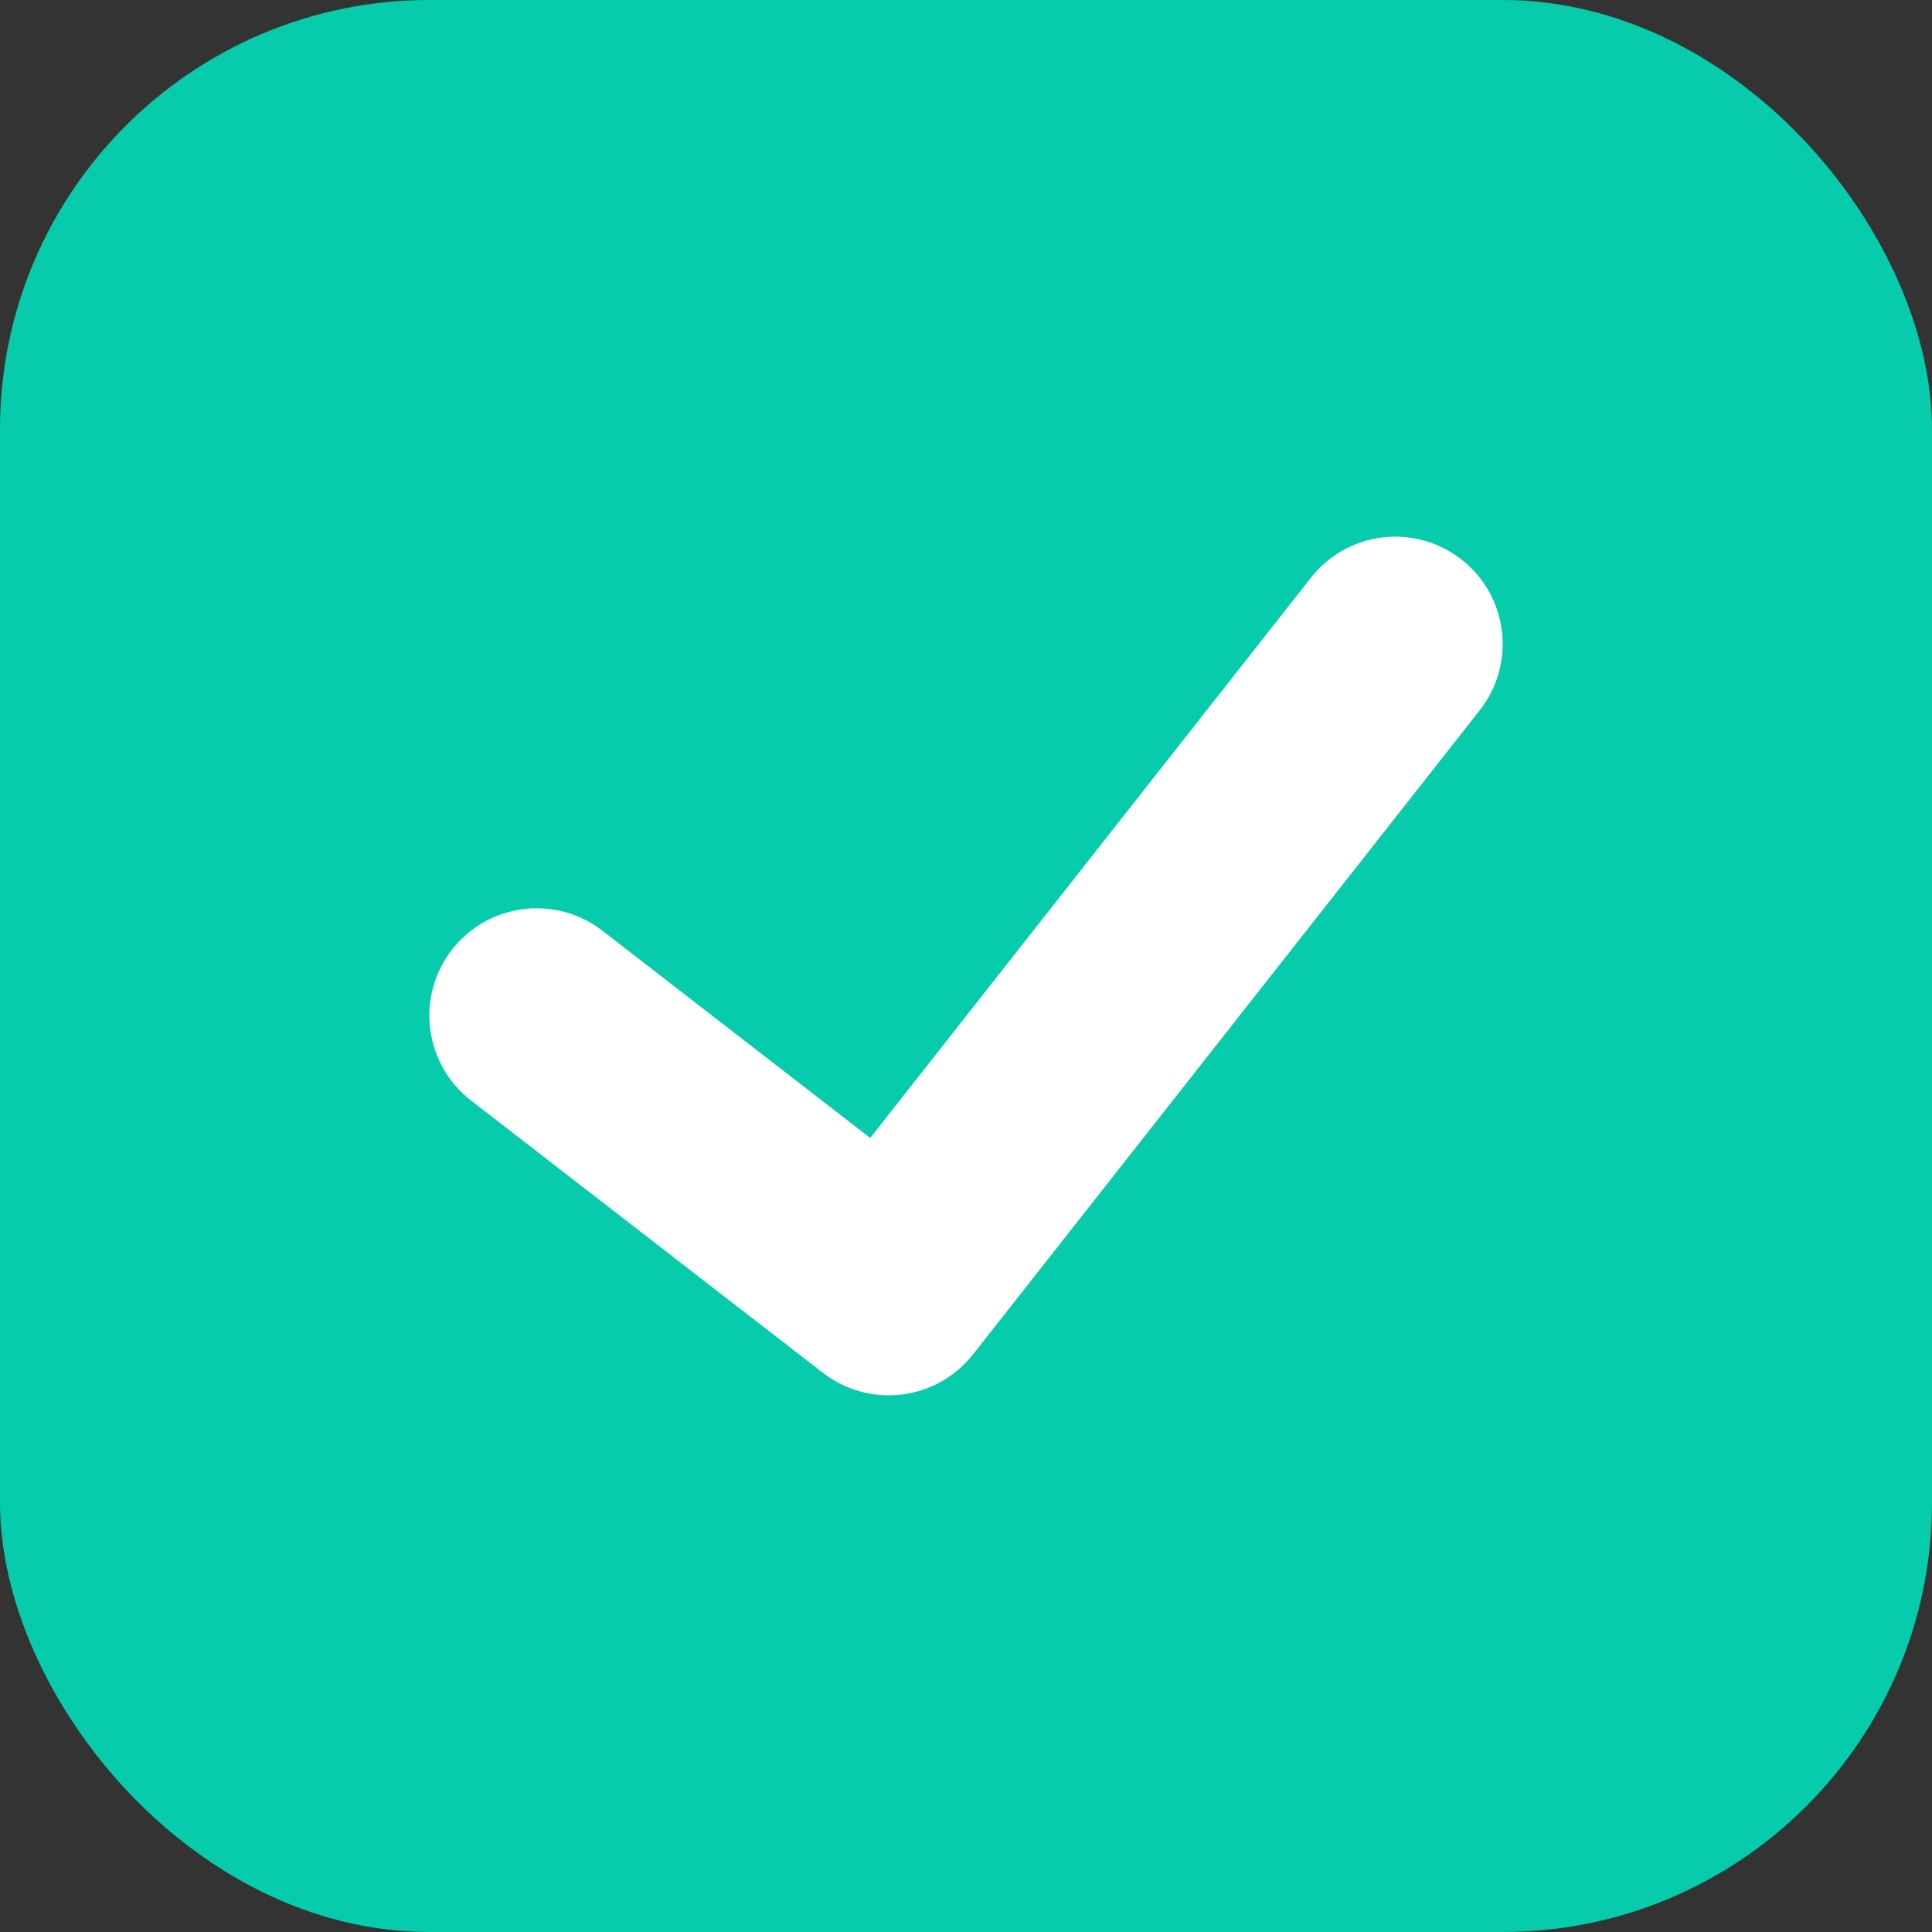 <svg xmlns="http://www.w3.org/2000/svg" xmlns:xlink="http://www.w3.org/1999/xlink" fill="none" version="1.1" width="18" height="18" viewBox="0 0 18 18"><rect x="0" y="0" width="18" height="18" fill="#333333" stroke="none"/><g style="mix-blend-mode:passthrough"><g style="mix-blend-mode:passthrough"><rect x="0" y="0" width="18" height="18" rx="4" fill="#06CCAB" fill-opacity="1"/></g><g><path d="M5.612,8.671L8.892,11.209L8.28,12L7.494,11.382L12.214,5.382Q12.275,5.304,12.35,5.24Q12.425,5.176,12.51,5.128Q12.596,5.08,12.69,5.049Q12.784,5.019,12.881,5.007Q12.979,4.995,13.077,5.003Q13.176,5.011,13.27,5.037Q13.365,5.064,13.453,5.109Q13.541,5.153,13.618,5.214Q13.696,5.275,13.76,5.35Q13.824,5.425,13.872,5.51Q13.92,5.596,13.951,5.69Q13.981,5.784,13.993,5.881Q14.005,5.979,13.997,6.077Q13.989,6.176,13.963,6.27Q13.936,6.365,13.891,6.453Q13.847,6.541,13.786,6.618L9.066,12.618Q9.005,12.695,8.931,12.759Q8.856,12.823,8.771,12.871Q8.686,12.919,8.593,12.95Q8.5,12.98,8.402,12.992Q8.305,13.004,8.207,12.997Q8.11,12.99,8.015,12.964Q7.921,12.938,7.833,12.895Q7.745,12.851,7.668,12.791L4.388,10.253Q4.31,10.193,4.246,10.119Q4.181,10.044,4.132,9.959Q4.083,9.873,4.052,9.78Q4.021,9.687,4.008,9.589Q3.996,9.491,4.002,9.393Q4.009,9.295,4.035,9.2Q4.061,9.105,4.105,9.016Q4.149,8.928,4.209,8.85Q4.269,8.772,4.344,8.708Q4.418,8.643,4.503,8.594Q4.589,8.545,4.682,8.514Q4.776,8.483,4.873,8.47Q4.971,8.458,5.069,8.465Q5.168,8.472,5.263,8.497Q5.358,8.523,5.446,8.567Q5.534,8.611,5.612,8.671Z" fill="#FFFFFF" fill-opacity="1"/></g></g></svg>